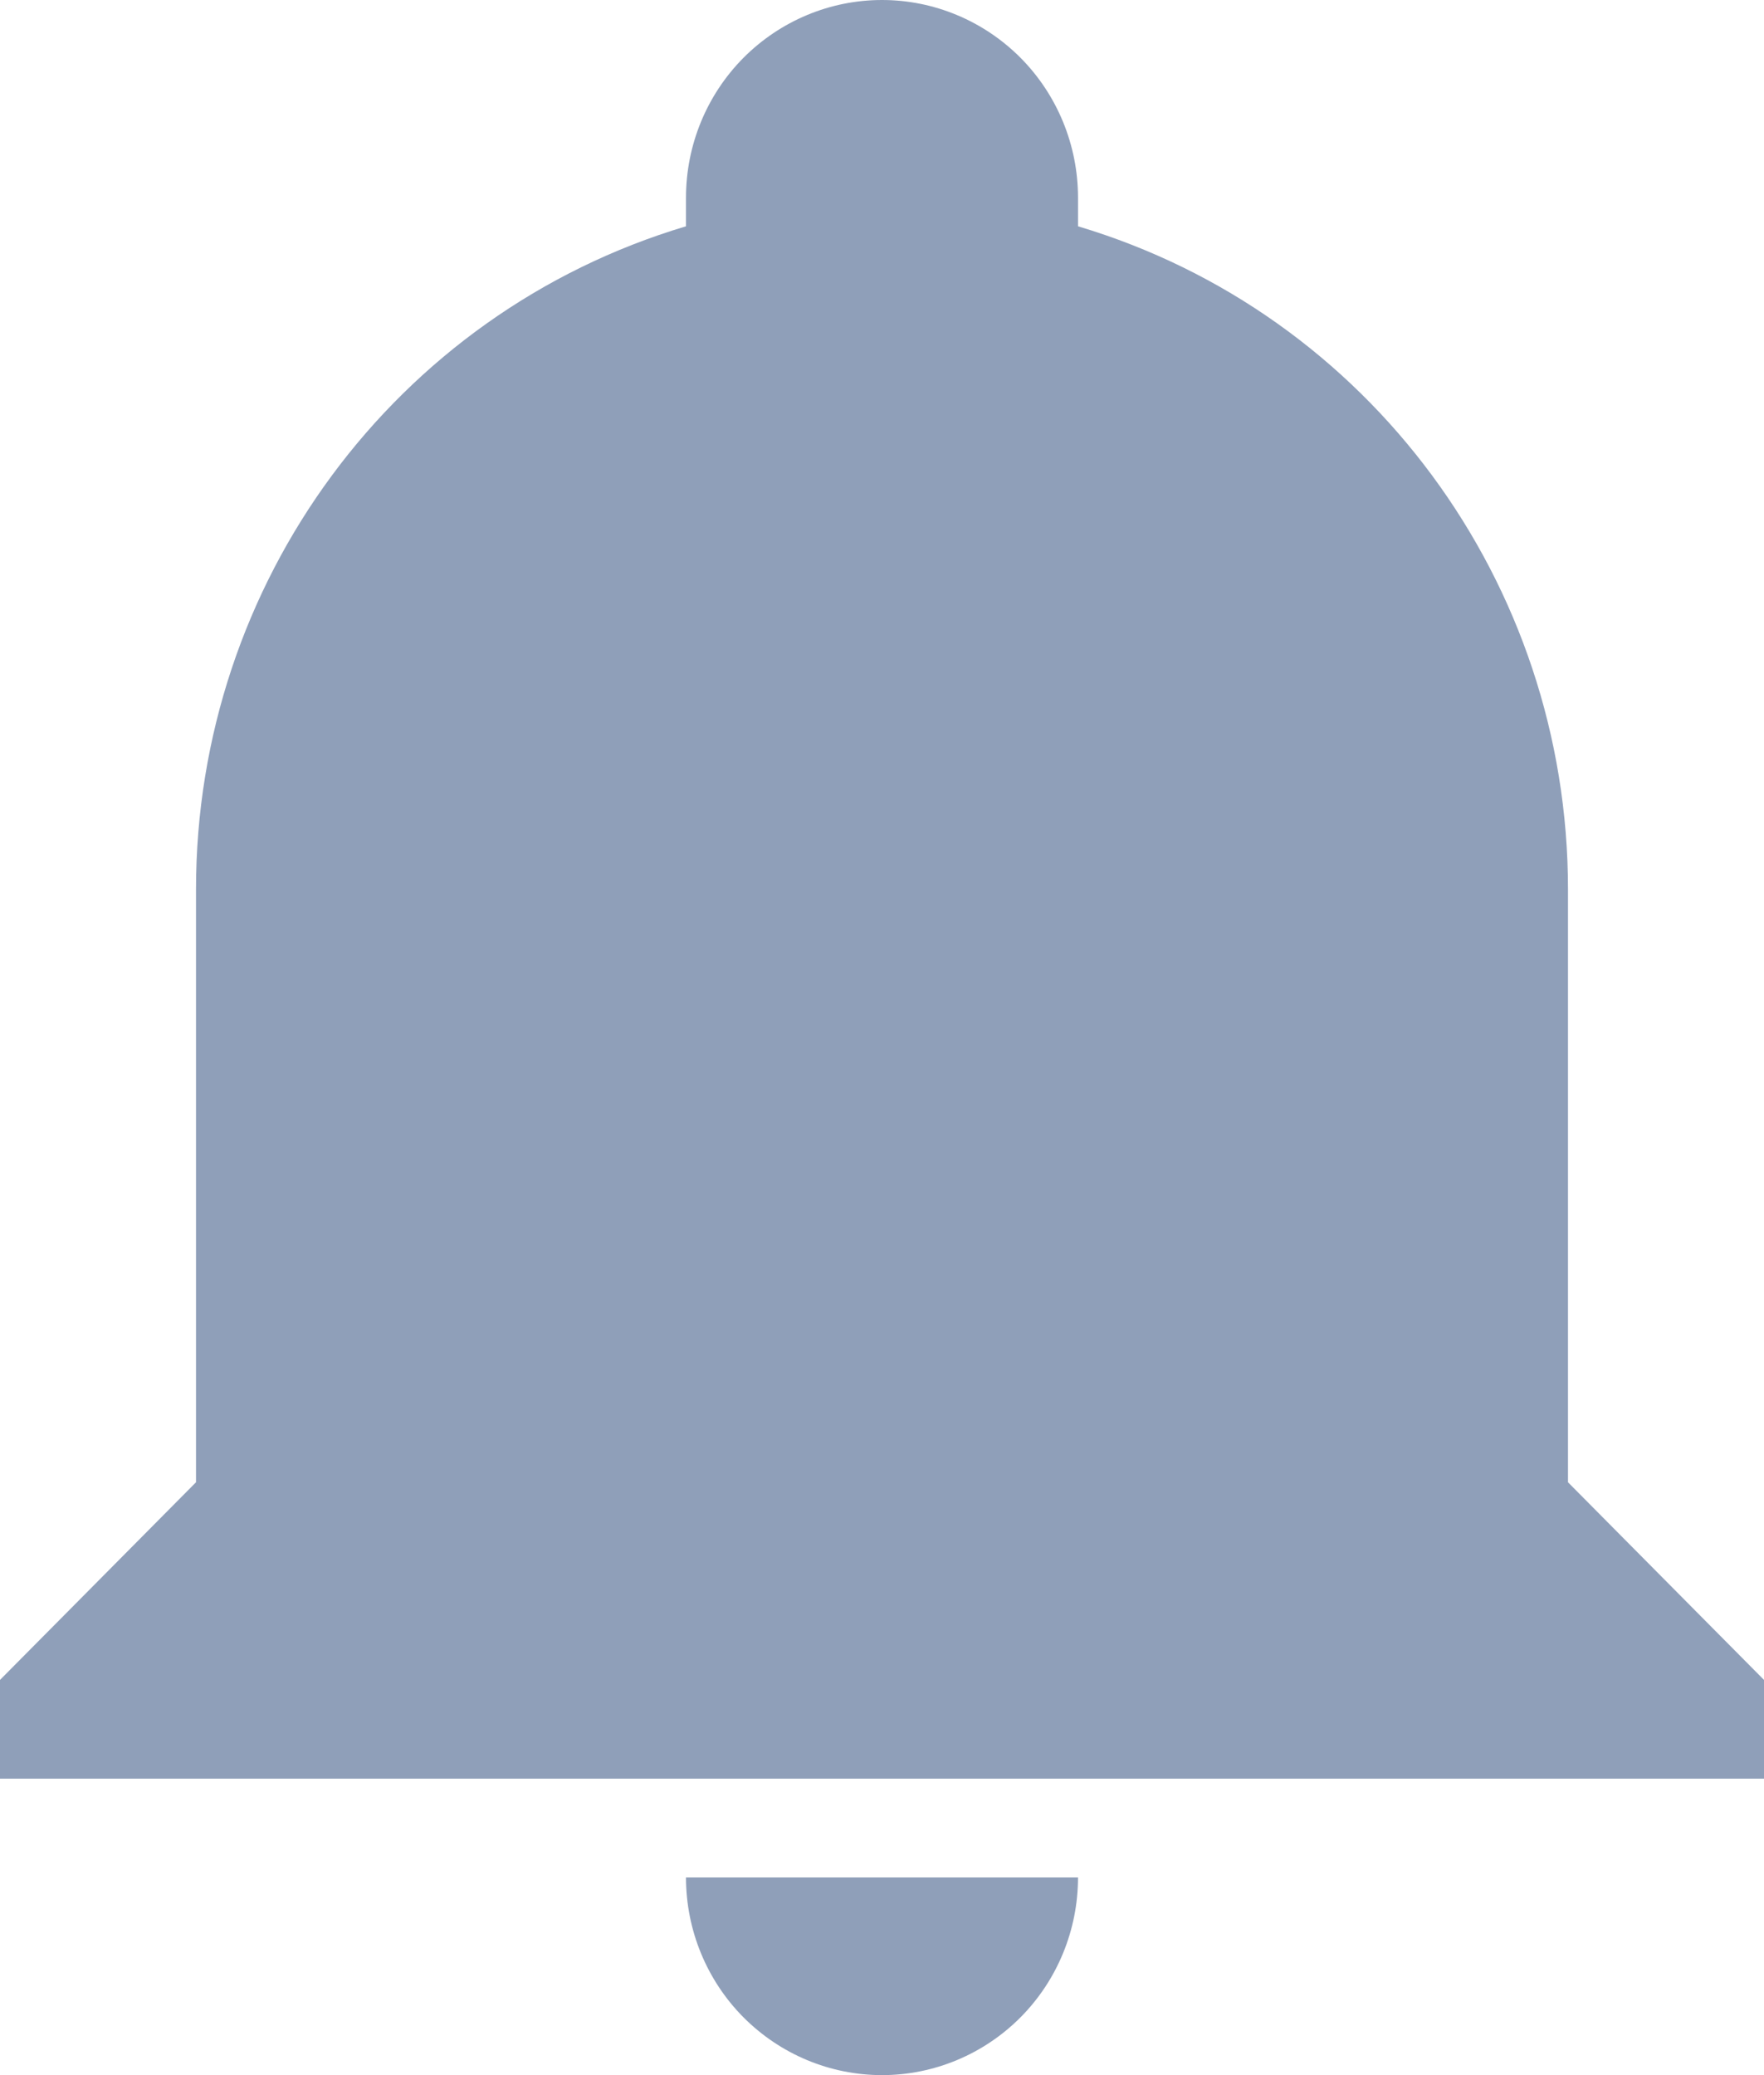 <svg width="17" height="20" viewBox="0 0 17 20" fill="none" xmlns="http://www.w3.org/2000/svg">
<path d="M17 16.191V17.143H0V16.191L1.889 14.286V8.571C1.889 5.619 3.806 3.019 6.611 2.181V1.905C6.611 1.4 6.81 0.915 7.164 0.558C7.519 0.201 7.999 0 8.5 0C9.001 0 9.481 0.201 9.836 0.558C10.19 0.915 10.389 1.4 10.389 1.905V2.181C13.194 3.019 15.111 5.619 15.111 8.571V14.286L17 16.191ZM10.389 18.095C10.389 18.6 10.19 19.085 9.836 19.442C9.481 19.799 9.001 20 8.5 20C7.999 20 7.519 19.799 7.164 19.442C6.81 19.085 6.611 18.6 6.611 18.095" fill="#0C2E67" fill-opacity="0.46"/>
</svg>
